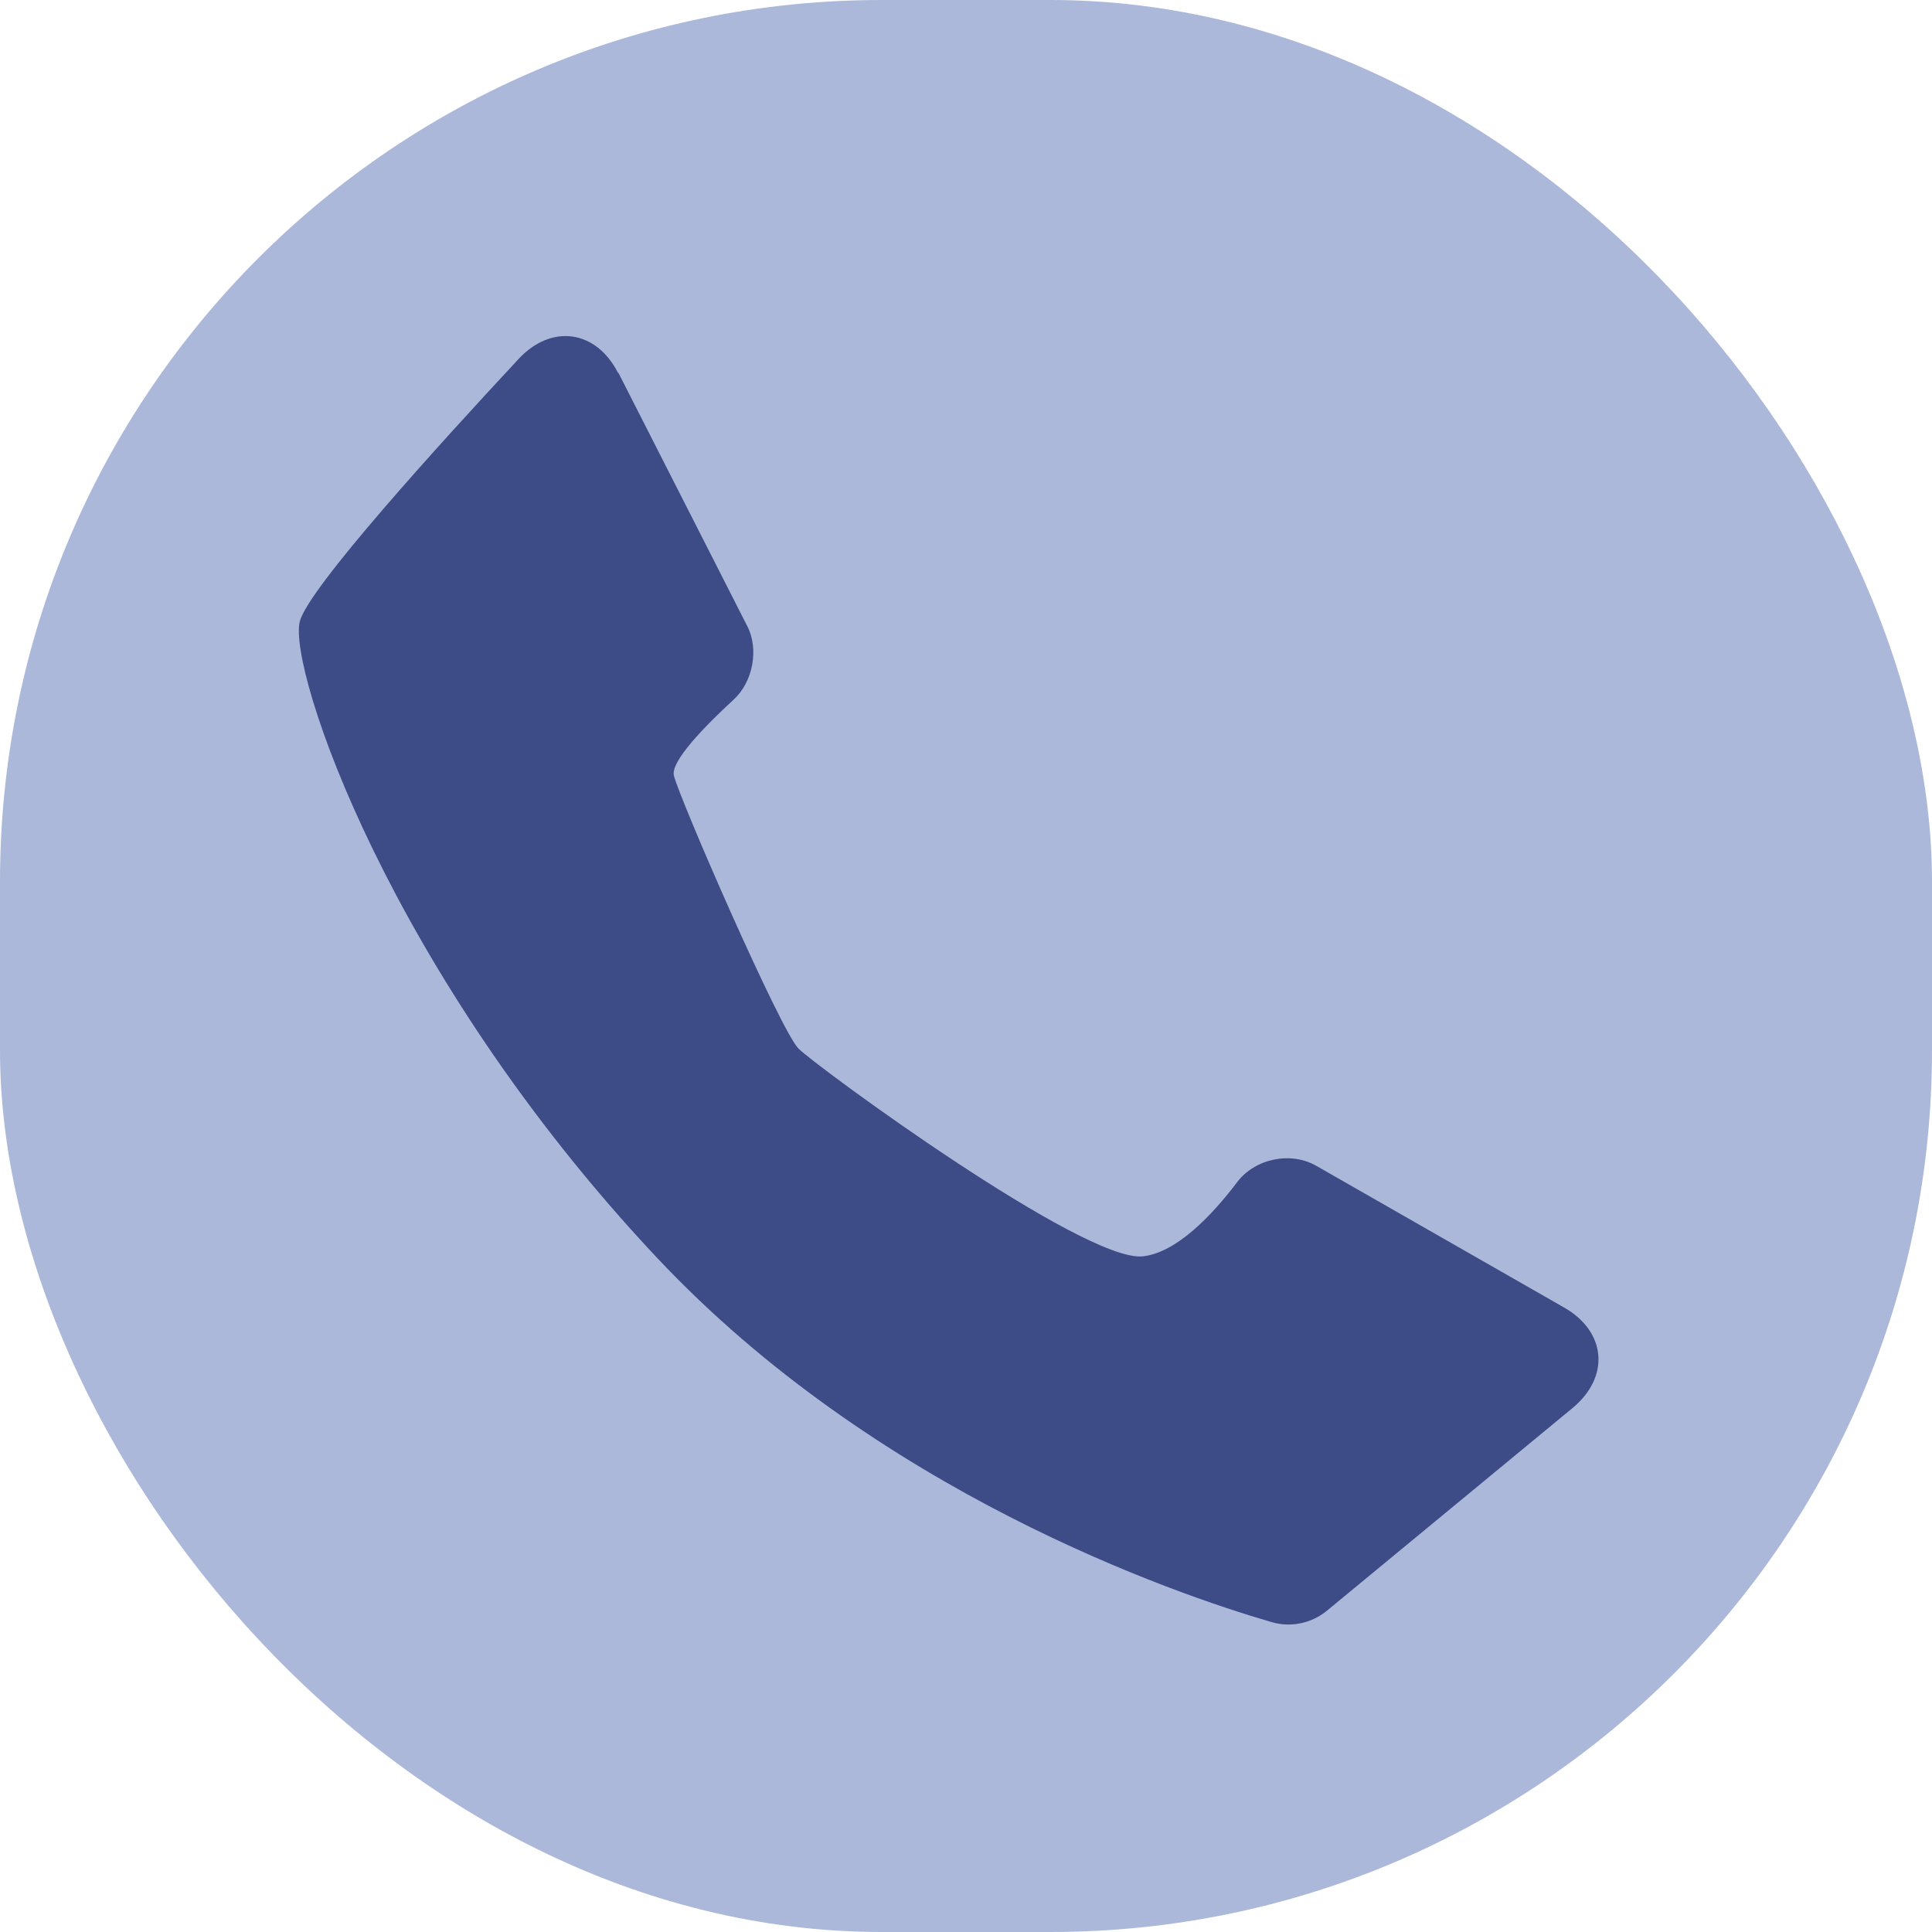 <?xml version="1.0" encoding="UTF-8"?>
<svg id="Layer_2" data-name="Layer 2" xmlns="http://www.w3.org/2000/svg" viewBox="0 0 65.74 65.74">
  <defs>
    <style>
      .cls-1 {
        fill: #3d4b86;
      }

      .cls-2 {
        fill: #acb8da;
      }
    </style>
  </defs>
  <g id="Layer_1-2" data-name="Layer 1">
    <g>
      <rect class="cls-2" width="65.74" height="65.74" rx="30" ry="30"/>
      <path class="cls-1" d="M21.04,12.68l4.39,8.63c.4.78.19,1.89-.46,2.49-.97.89-2.16,2.11-2.04,2.59.2.81,3.63,8.68,4.24,9.29s9.69,7.27,11.71,7.07c1.16-.12,2.39-1.43,3.22-2.53.61-.8,1.82-1.05,2.69-.55l8.43,4.82c1.44.82,1.57,2.36.29,3.42l-8.35,6.89c-.53.44-1.25.59-1.91.39-3.29-.96-13.42-4.42-20.93-12.43-9.09-9.69-12.52-19.99-12.12-21.61.28-1.12,4.75-6.04,7.45-8.94,1.12-1.2,2.64-.98,3.38.48Z"/>
    </g>
  </g>
</svg>